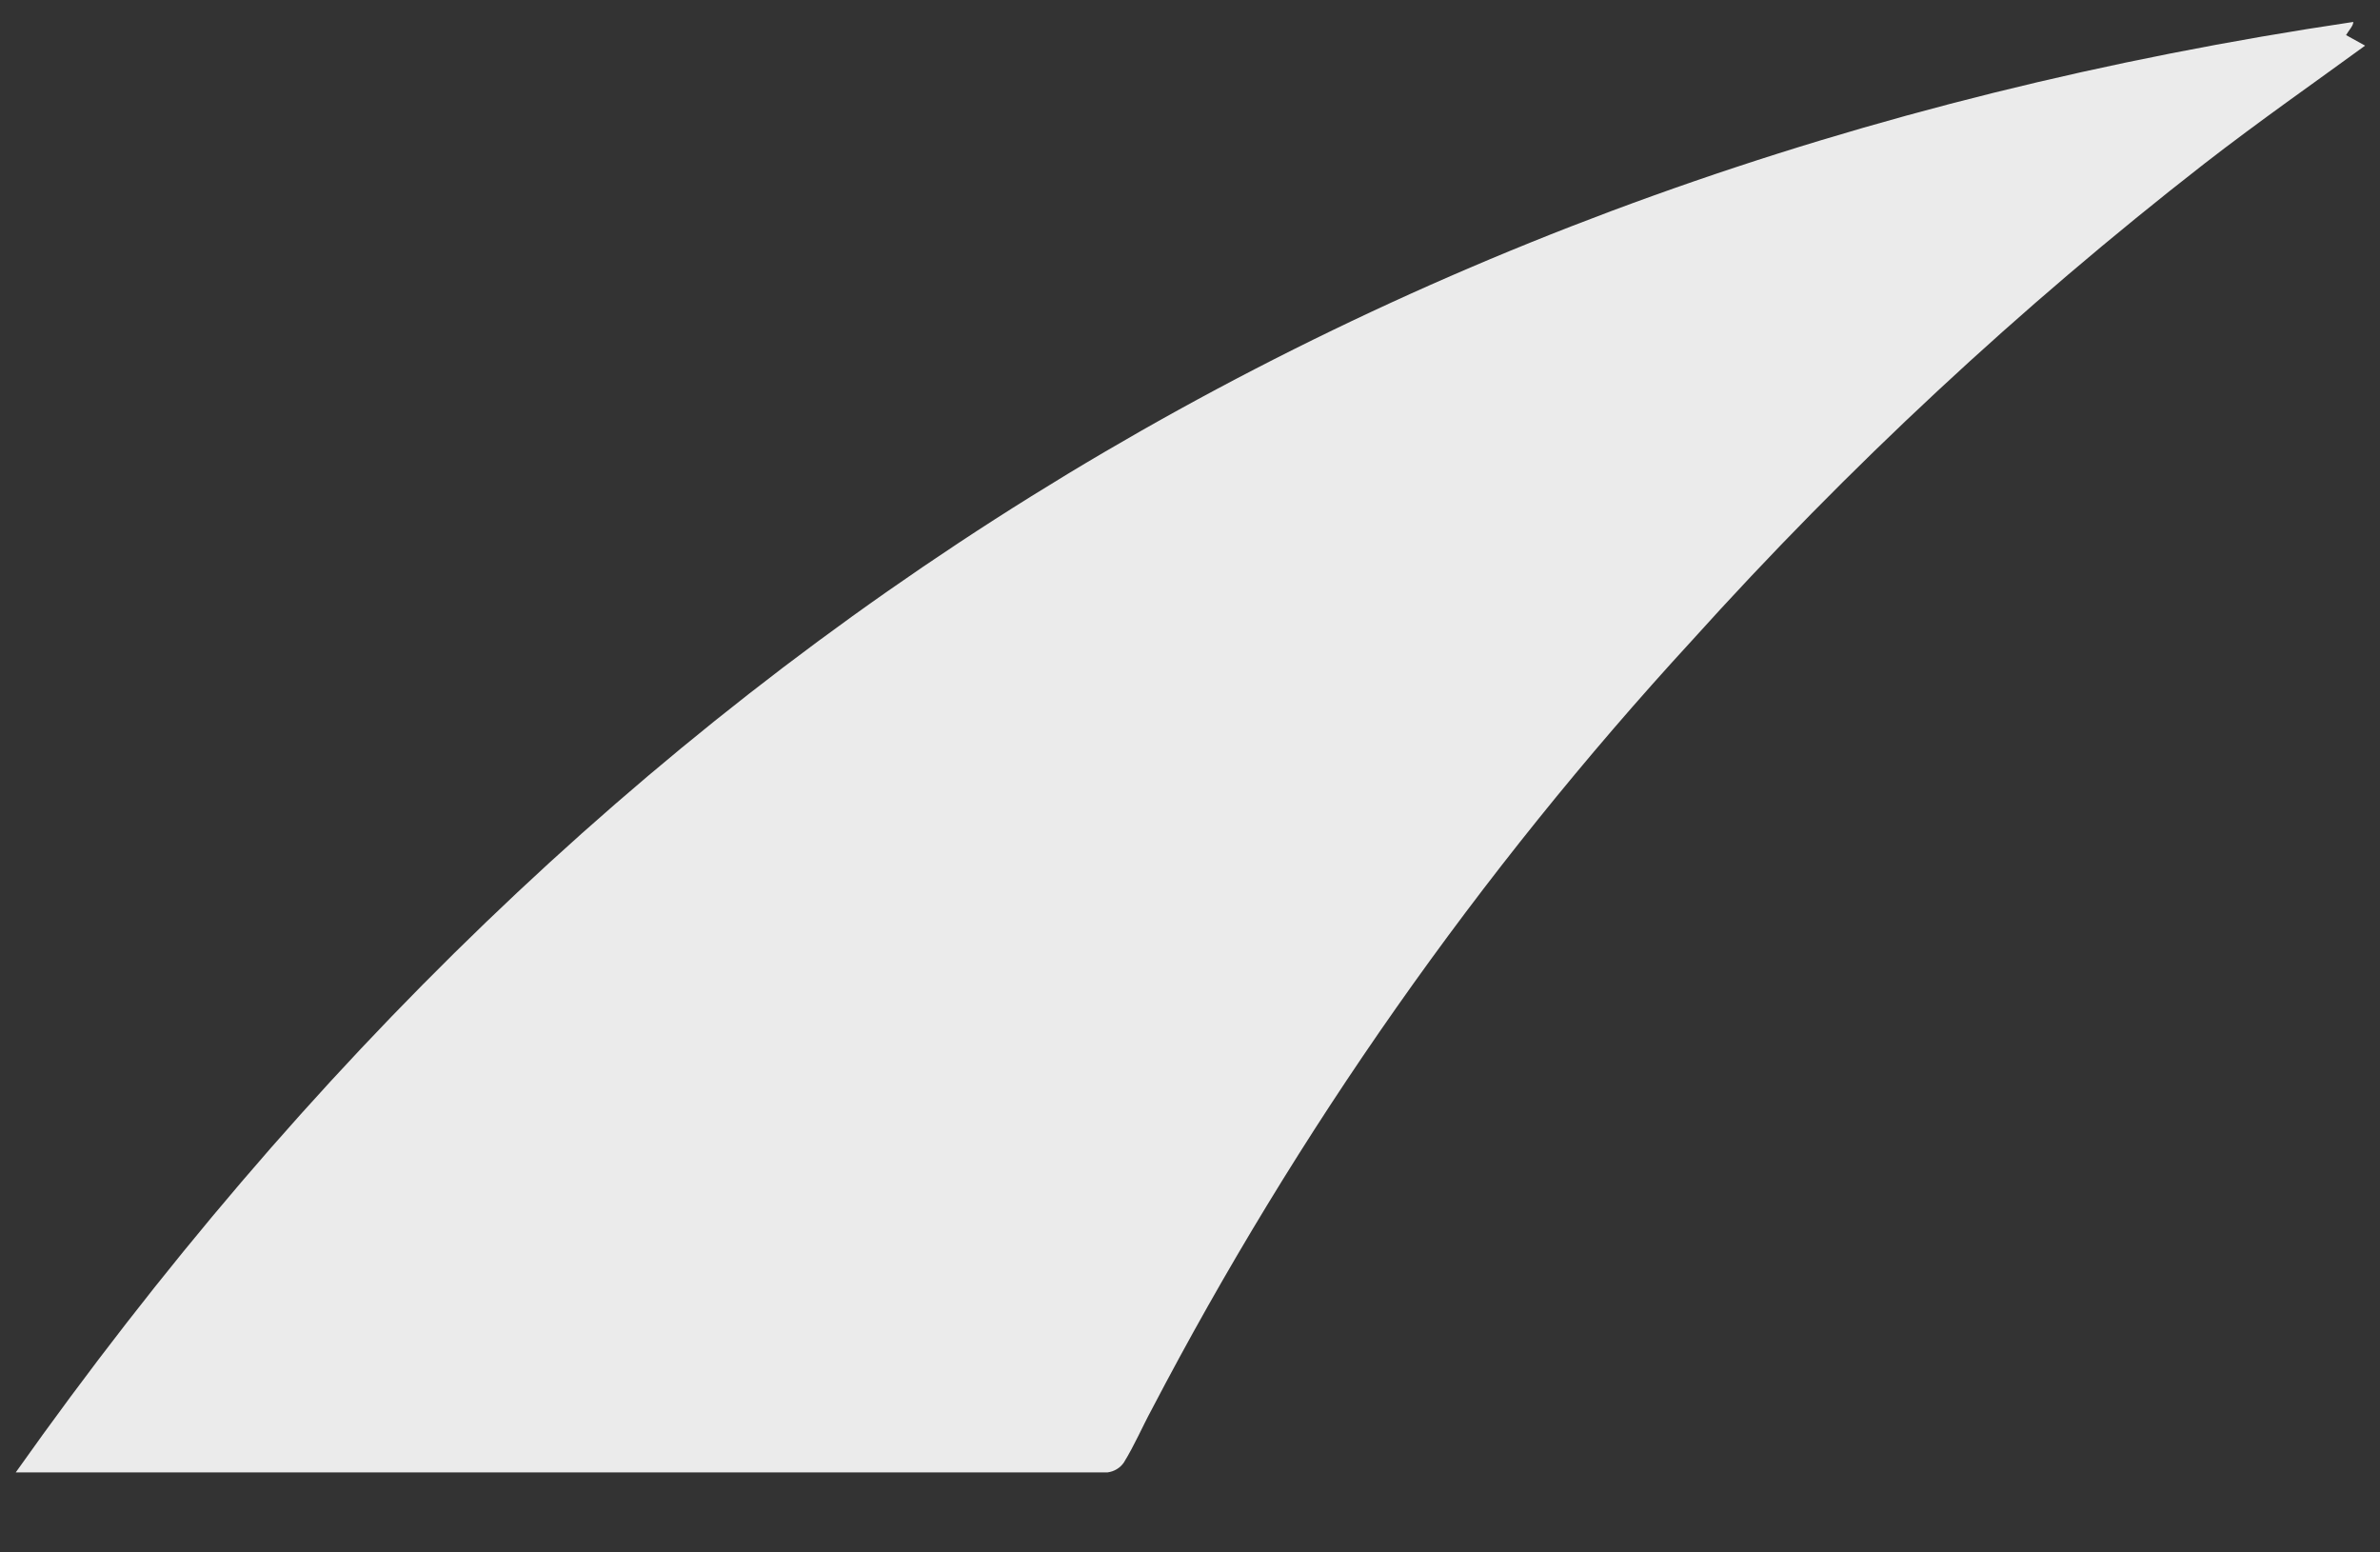 <?xml version="1.0" encoding="UTF-8" standalone="no"?><svg width='23' height='15' viewBox='0 0 23 15' fill='none' xmlns='http://www.w3.org/2000/svg'>
<rect x="0" y="0" width="23" height="15" fill="#333333" stroke="none"/>
<path d='M22.856 0.441C22.385 0.785 21.837 1.167 21.302 1.582C19.518 2.971 17.86 4.514 16.346 6.194C14.29 8.431 12.536 10.928 11.129 13.621C11.039 13.787 10.963 13.966 10.861 14.131C10.843 14.158 10.819 14.18 10.792 14.196C10.764 14.213 10.733 14.223 10.702 14.227C10.517 14.227 10.332 14.227 10.148 14.227H0.152C5.726 6.353 13.212 1.626 22.742 0.212C22.742 0.25 22.697 0.295 22.672 0.339L22.856 0.441Z' fill='#EBEBEB'/>
</svg>
